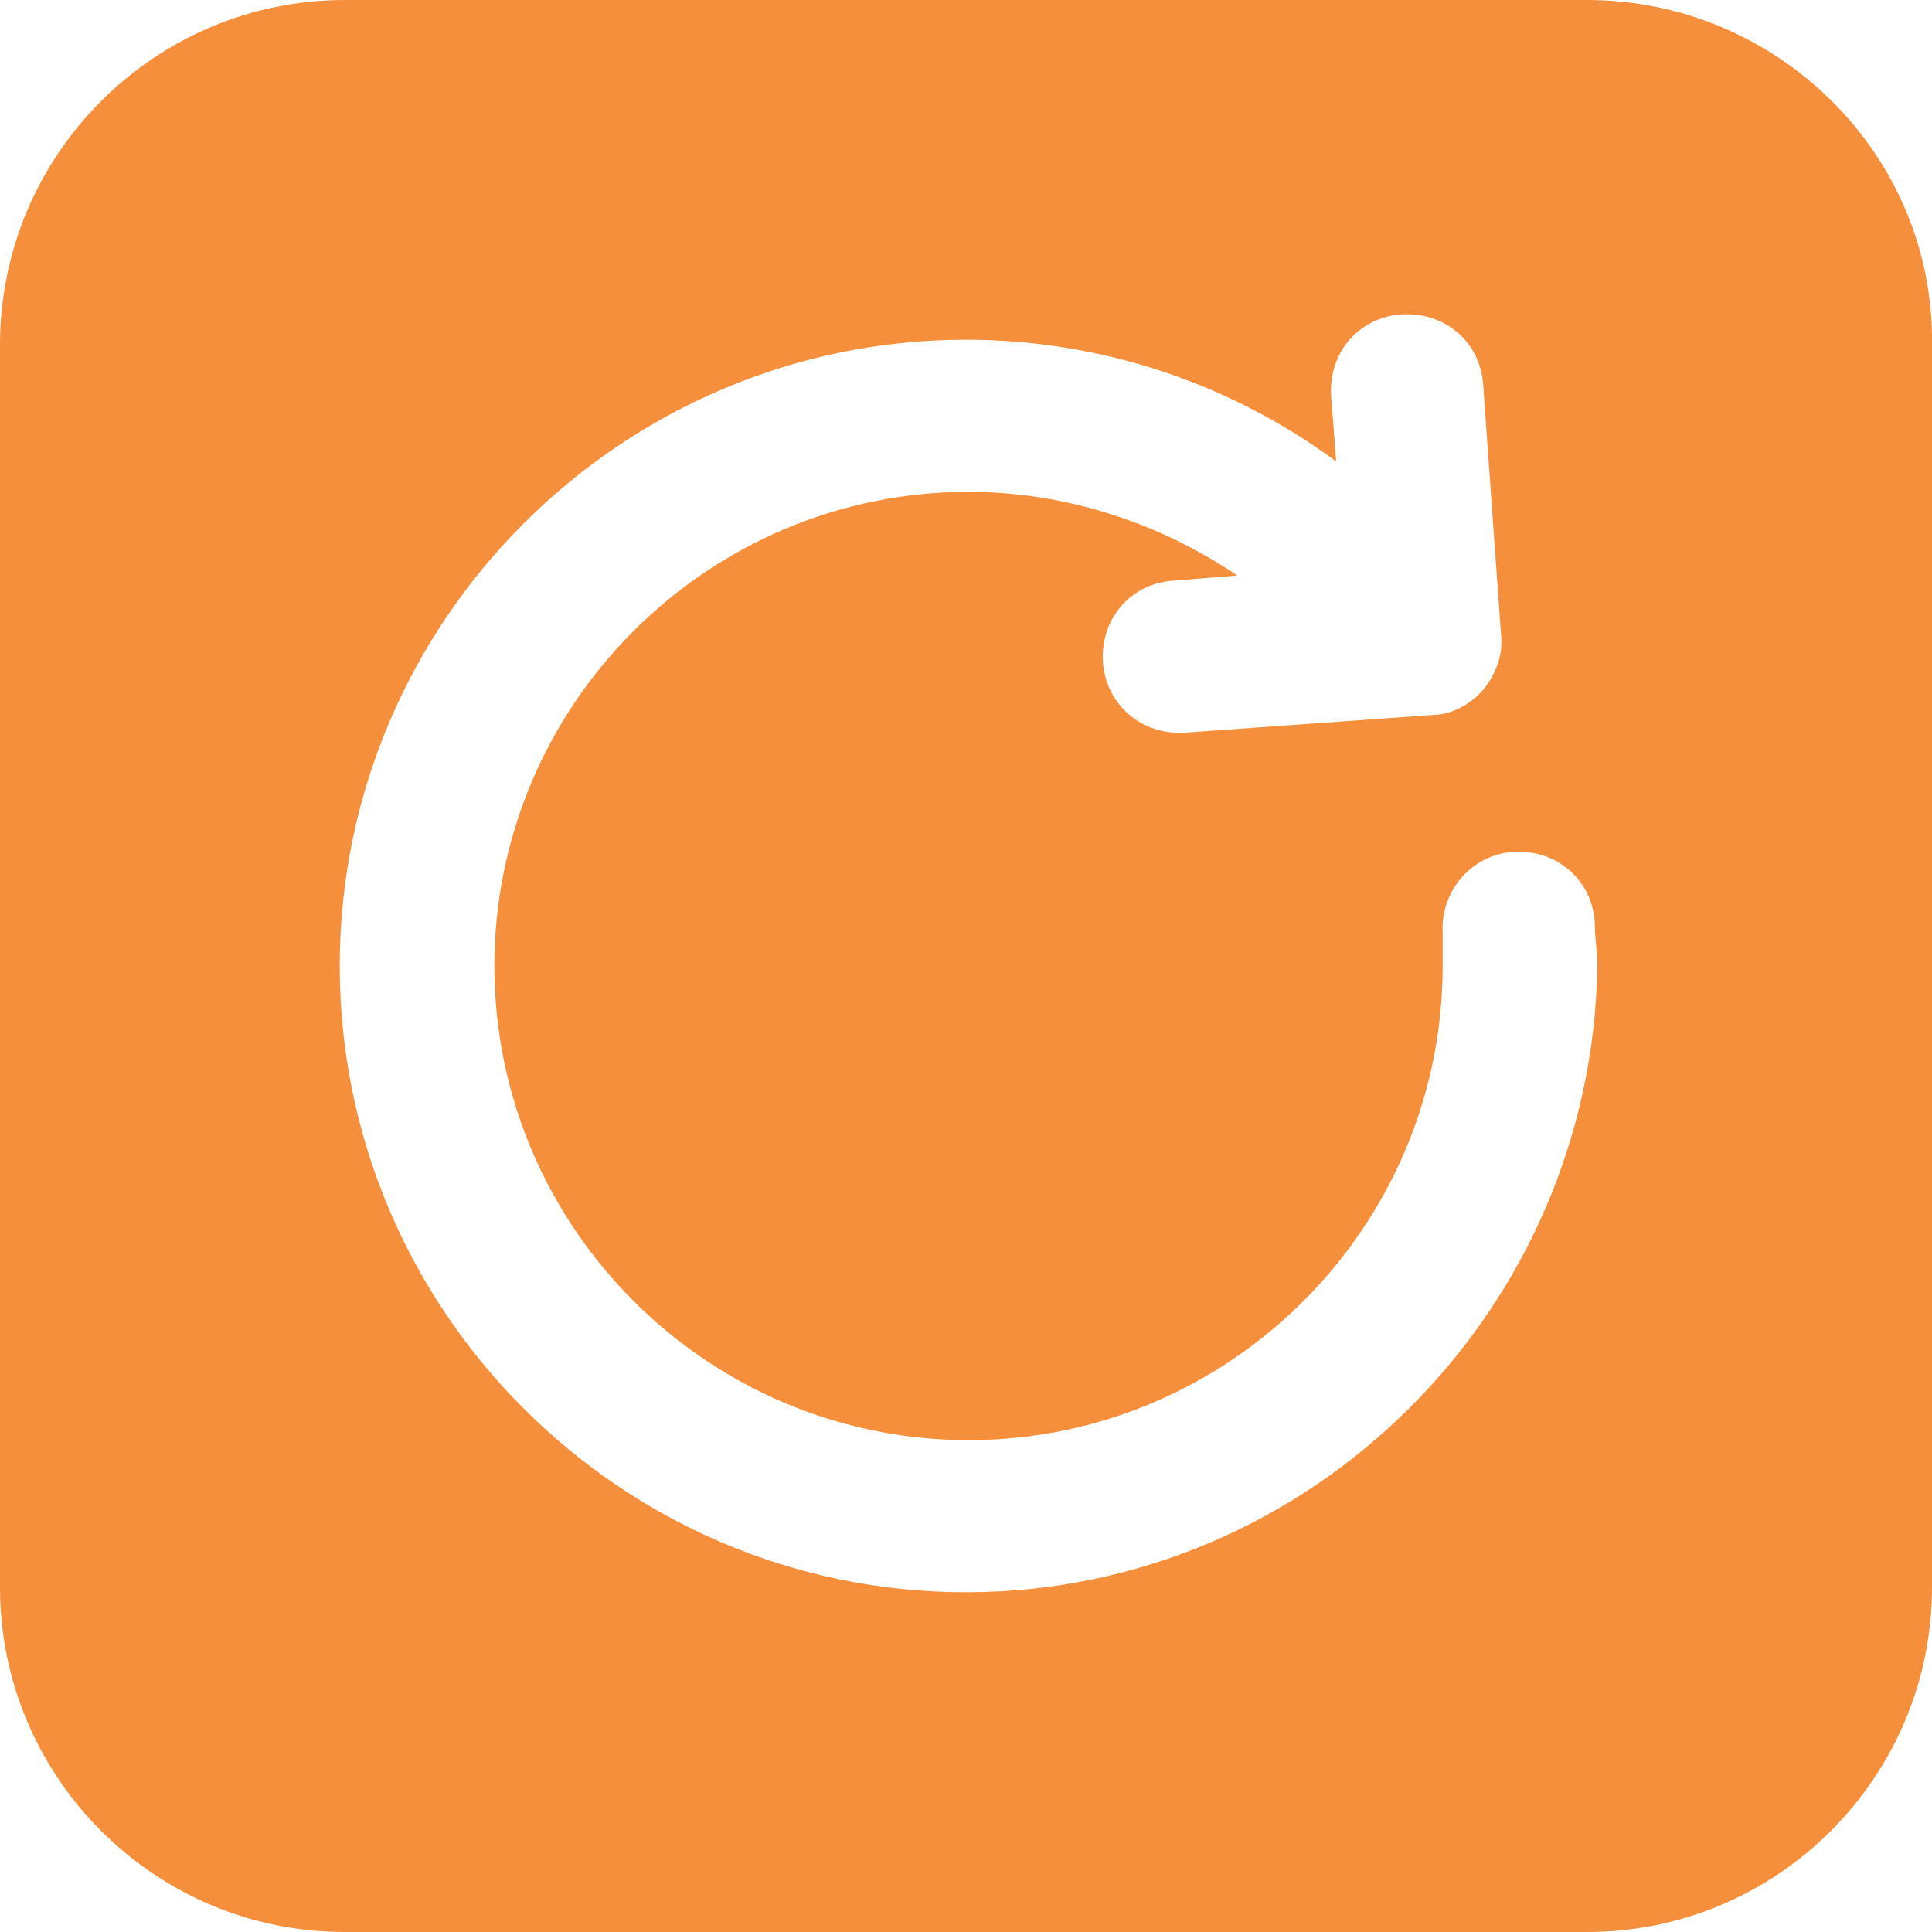<?xml version="1.0" encoding="utf-8"?>
<!-- Generator: Adobe Illustrator 18.1.1, SVG Export Plug-In . SVG Version: 6.00 Build 0)  -->
<svg version="1.1" id="Layer_1" xmlns="http://www.w3.org/2000/svg" xmlns:xlink="http://www.w3.org/1999/xlink" x="0px" y="0px"
	 viewBox="0 0 76.2 76.2" enable-background="new 0 0 76.2 76.2" xml:space="preserve">
<g>
	<path fill="#F68F3B" d="M62.6,0h-49C6.1,0,0,6.1,0,13.6v49c0,7.5,6.1,13.6,13.6,13.6h49c7.5,0,13.6-6.1,13.6-13.6v-49
		C76.3,6.1,70.1,0,62.6,0z M38.1,62.8c-13.6,0-24.7-11.1-24.7-24.7c0-13.6,11.1-24.7,24.7-24.7c5.3,0,10.4,1.7,14.6,4.8l-0.2-2.6
		c-0.1-1.7,1.1-3.1,2.8-3.2c1.7-0.1,3.1,1.1,3.2,2.8l0.7,9.8c0.1,0.8-0.2,1.6-0.7,2.2c-0.5,0.6-1.3,1-2,1l-9.8,0.7h-0.2
		c-1.6,0-2.9-1.2-3-2.8c-0.1-1.7,1.1-3.1,2.8-3.2l2.5-0.2c-3.1-2.1-6.8-3.3-10.6-3.3c-10.3,0-18.7,8.4-18.7,18.7s8.4,18.7,18.7,18.7
		s18.7-8.4,18.7-18.7c0-0.4,0-0.9,0-1.3c-0.1-1.6,1.1-3.1,2.8-3.2c1.7-0.1,3.1,1.1,3.2,2.8c0,0.6,0.1,1.1,0.1,1.7
		C62.8,51.7,51.7,62.8,38.1,62.8z"/>
</g>
</svg>
